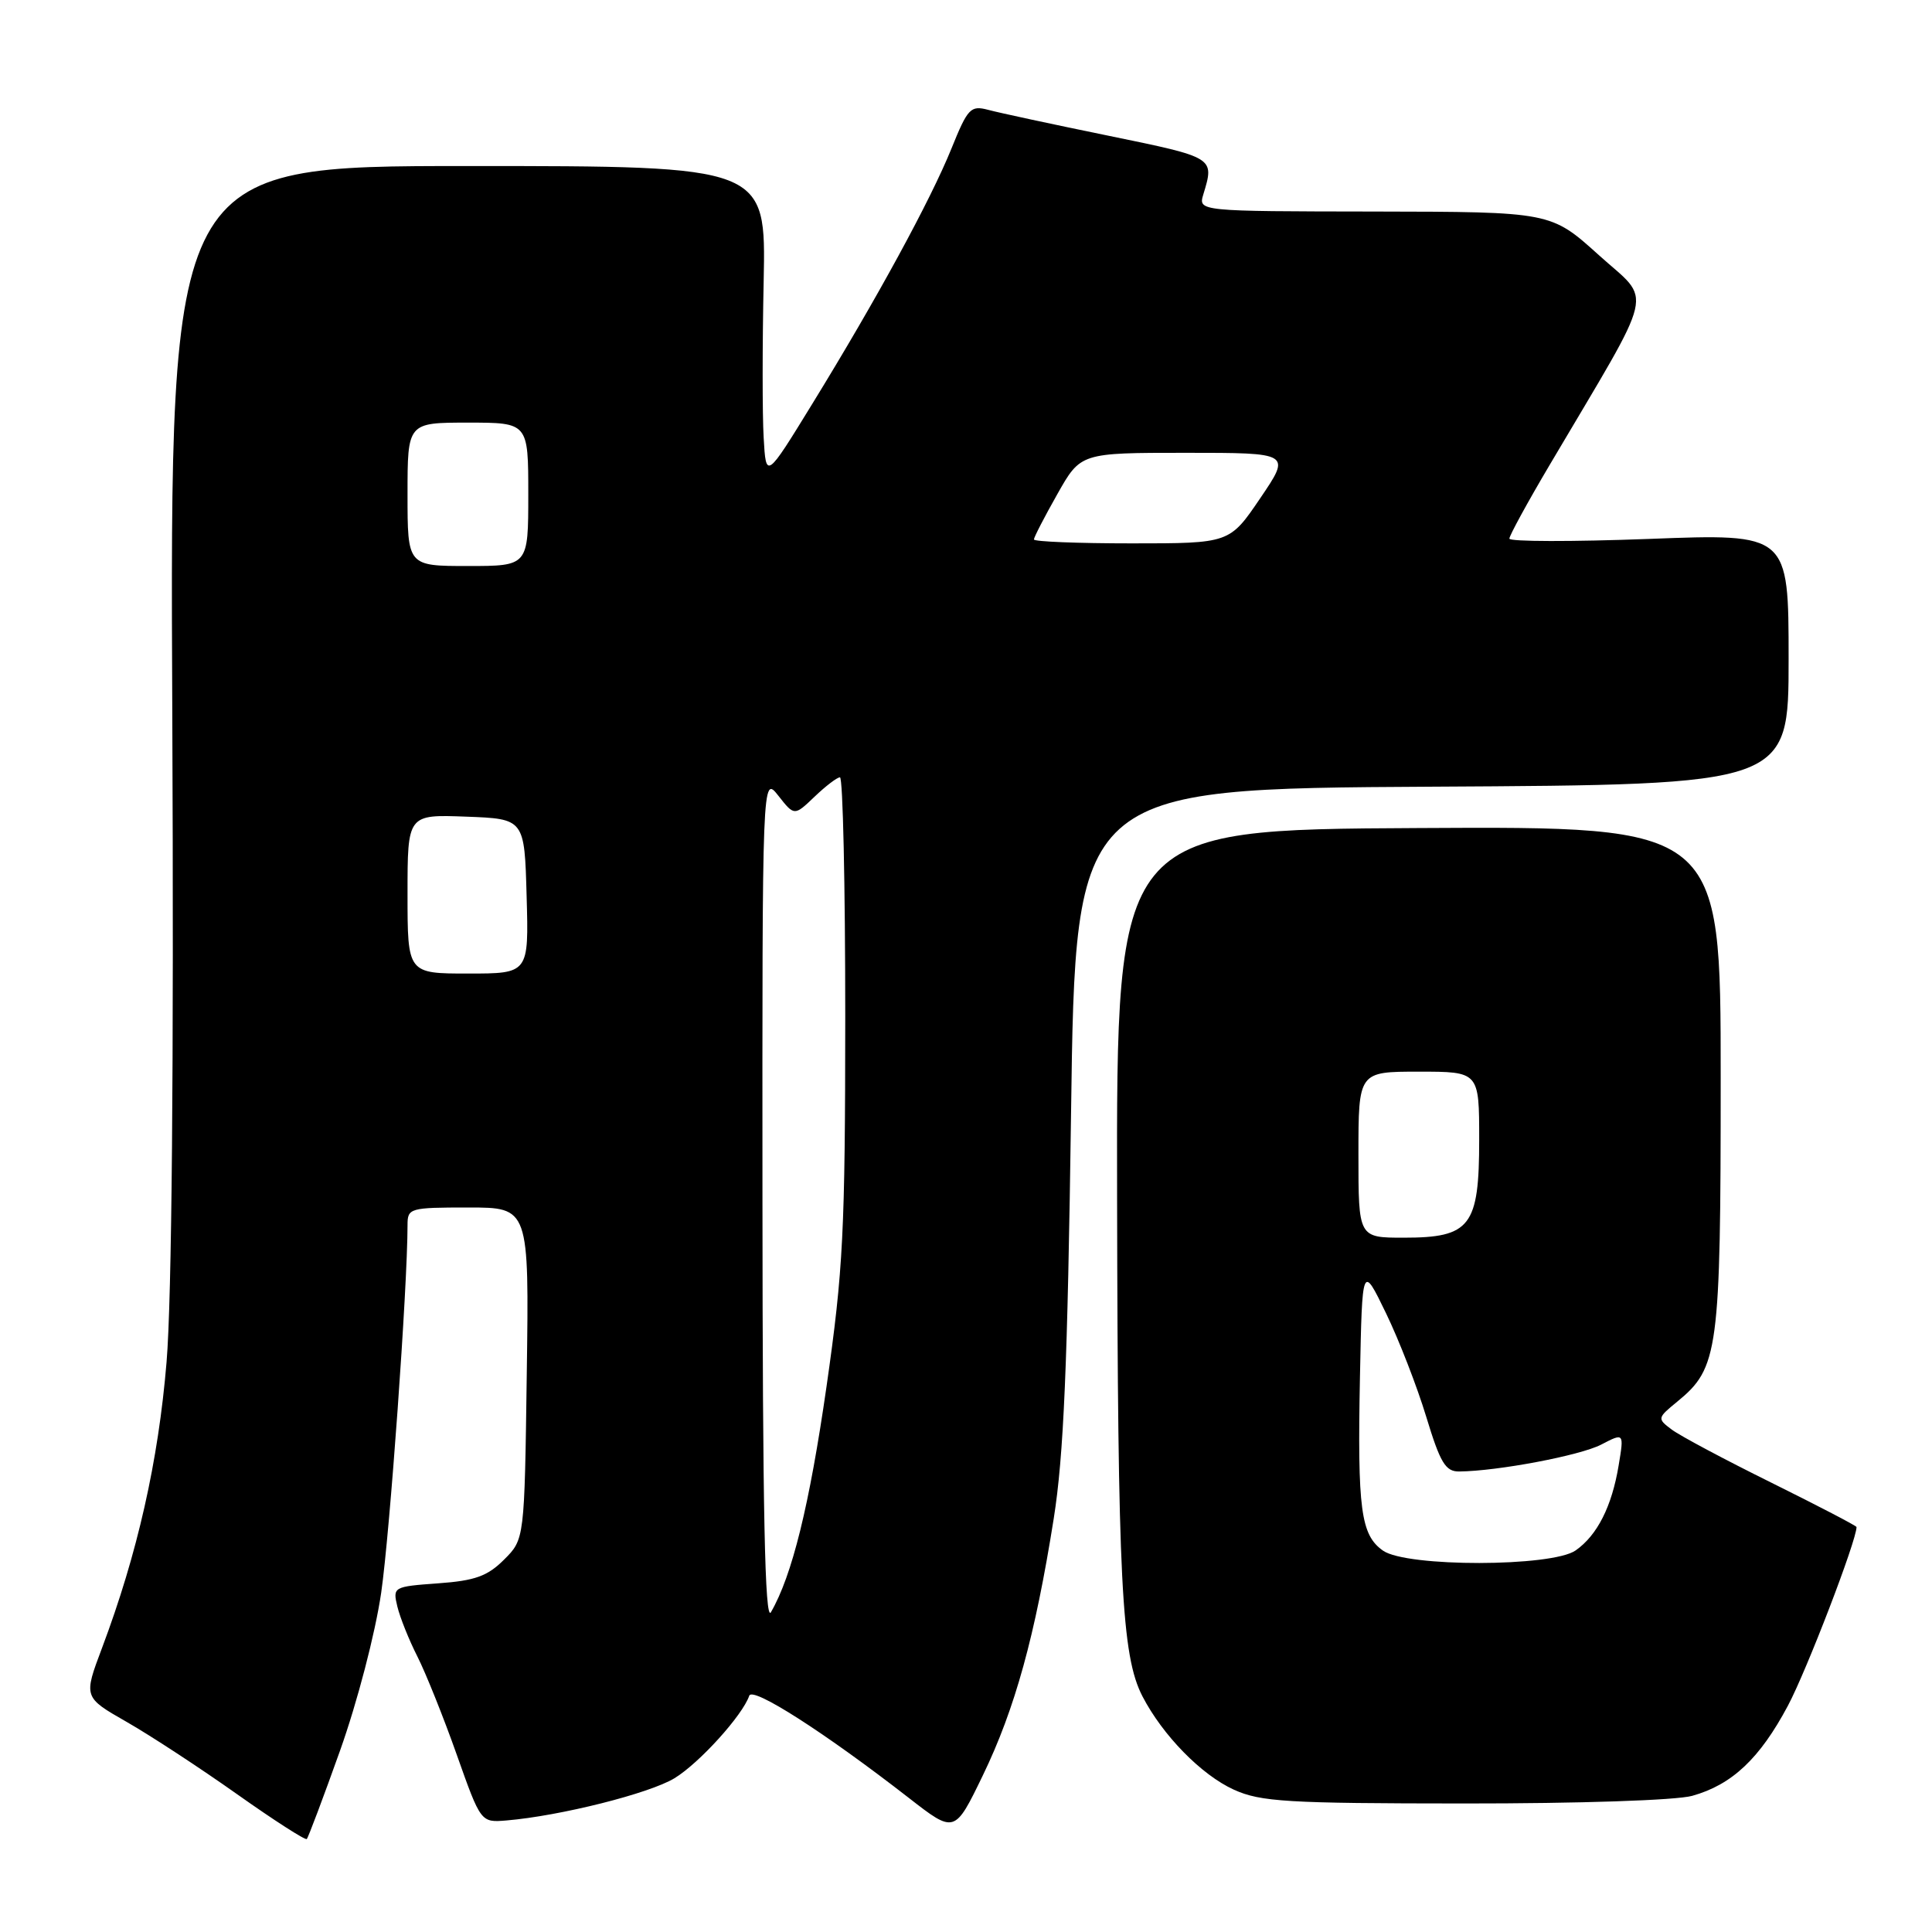 <?xml version="1.0" encoding="UTF-8" standalone="no"?>
<!DOCTYPE svg PUBLIC "-//W3C//DTD SVG 1.1//EN" "http://www.w3.org/Graphics/SVG/1.1/DTD/svg11.dtd" >
<svg xmlns="http://www.w3.org/2000/svg" xmlns:xlink="http://www.w3.org/1999/xlink" version="1.1" viewBox="0 0 256 256">
 <g >
 <path fill="currentColor"
d=" M 45.06 231.96 C 47.35 225.53 49.72 216.44 50.51 211.04 C 51.66 203.10 54.00 170.53 54.00 162.32 C 54.00 160.08 54.29 160.00 62.05 160.00 C 70.11 160.00 70.11 160.00 69.80 181.98 C 69.50 203.96 69.50 203.96 66.79 206.66 C 64.60 208.85 62.94 209.45 58.06 209.80 C 52.12 210.23 52.03 210.28 52.65 212.87 C 53.00 214.32 54.19 217.30 55.31 219.50 C 56.42 221.70 58.77 227.55 60.52 232.50 C 63.71 241.50 63.71 241.50 67.11 241.22 C 74.22 240.62 86.05 237.65 89.38 235.62 C 92.66 233.62 98.39 227.30 99.28 224.69 C 99.71 223.44 109.32 229.60 120.42 238.23 C 126.50 242.96 126.50 242.96 130.24 235.23 C 134.49 226.44 137.16 216.77 139.62 201.25 C 140.95 192.90 141.46 180.89 141.92 147.50 C 142.50 104.50 142.50 104.50 189.75 104.24 C 237.00 103.98 237.00 103.98 237.00 87.34 C 237.00 70.70 237.00 70.70 218.50 71.41 C 208.32 71.79 200.00 71.78 200.00 71.37 C 200.00 70.97 202.41 66.55 205.36 61.57 C 219.64 37.41 218.98 40.25 211.85 33.80 C 205.50 28.07 205.50 28.07 182.13 28.03 C 158.77 28.00 158.77 28.00 159.45 25.75 C 160.93 20.85 161.01 20.89 147.00 18.01 C 139.57 16.49 132.36 14.94 130.96 14.56 C 128.61 13.94 128.24 14.32 126.07 19.69 C 123.29 26.55 116.19 39.59 107.64 53.50 C 101.50 63.50 101.50 63.50 101.19 58.00 C 101.01 54.98 101.01 45.64 101.19 37.25 C 101.50 22.00 101.50 22.00 62.00 22.00 C 22.50 22.00 22.50 22.00 22.83 94.71 C 23.04 141.36 22.77 172.11 22.07 180.48 C 20.98 193.64 18.21 205.89 13.52 218.36 C 11.06 224.89 11.06 224.89 16.78 228.16 C 19.93 229.96 26.51 234.27 31.40 237.73 C 36.30 241.20 40.46 243.87 40.65 243.68 C 40.84 243.49 42.83 238.21 45.06 231.96 Z  M 224.22 237.96 C 229.49 236.49 233.17 233.03 236.90 226.03 C 239.38 221.38 246.00 204.14 246.00 202.34 C 246.00 202.18 240.94 199.55 234.75 196.48 C 228.56 193.42 222.61 190.25 221.52 189.43 C 219.57 187.97 219.59 187.90 222.25 185.72 C 227.71 181.25 228.00 179.10 228.00 142.78 C 228.00 109.50 228.00 109.50 187.96 109.72 C 147.93 109.93 147.93 109.93 148.02 158.72 C 148.11 209.55 148.61 219.41 151.38 224.77 C 154.06 229.94 159.18 235.18 163.49 237.14 C 167.04 238.75 170.52 238.96 194.00 238.97 C 209.22 238.98 222.08 238.55 224.22 237.96 Z  M 101.03 159.12 C 101.00 102.73 101.00 102.73 103.13 105.43 C 105.25 108.13 105.25 108.13 107.93 105.57 C 109.40 104.16 110.92 103.00 111.30 103.00 C 111.69 103.00 112.00 117.29 112.00 134.75 C 111.99 163.20 111.73 168.29 109.52 183.71 C 107.25 199.50 104.96 208.78 102.15 213.63 C 101.35 214.99 101.05 200.28 101.03 159.12 Z  M 54.00 118.46 C 54.00 107.92 54.00 107.92 61.75 108.21 C 69.50 108.50 69.50 108.50 69.78 118.75 C 70.07 129.00 70.07 129.00 62.03 129.00 C 54.00 129.00 54.00 129.00 54.00 118.46 Z  M 54.00 65.50 C 54.00 56.00 54.00 56.00 62.00 56.00 C 70.00 56.00 70.00 56.00 70.00 65.50 C 70.00 75.00 70.00 75.00 62.00 75.00 C 54.00 75.00 54.00 75.00 54.00 65.50 Z  M 137.00 71.48 C 137.00 71.20 138.39 68.50 140.10 65.48 C 143.19 60.00 143.19 60.00 157.13 60.00 C 171.07 60.00 171.07 60.00 167.00 66.00 C 162.93 72.00 162.93 72.00 149.96 72.00 C 142.83 72.00 137.00 71.77 137.00 71.48 Z  M 183.26 205.47 C 180.31 203.40 179.86 200.03 180.20 182.50 C 180.50 167.50 180.50 167.50 183.65 174.00 C 185.38 177.57 187.78 183.76 188.99 187.75 C 190.84 193.84 191.54 195.00 193.35 194.98 C 198.44 194.93 209.36 192.87 212.16 191.42 C 215.20 189.84 215.20 189.84 214.48 194.17 C 213.58 199.61 211.65 203.43 208.78 205.44 C 205.64 207.64 186.40 207.67 183.26 205.47 Z  M 180.00 153.00 C 180.00 142.00 180.00 142.00 188.00 142.00 C 196.00 142.00 196.00 142.00 196.00 151.00 C 196.00 162.50 194.85 164.00 186.00 164.00 C 180.00 164.00 180.00 164.00 180.00 153.00 Z "/>
</g>
</svg>